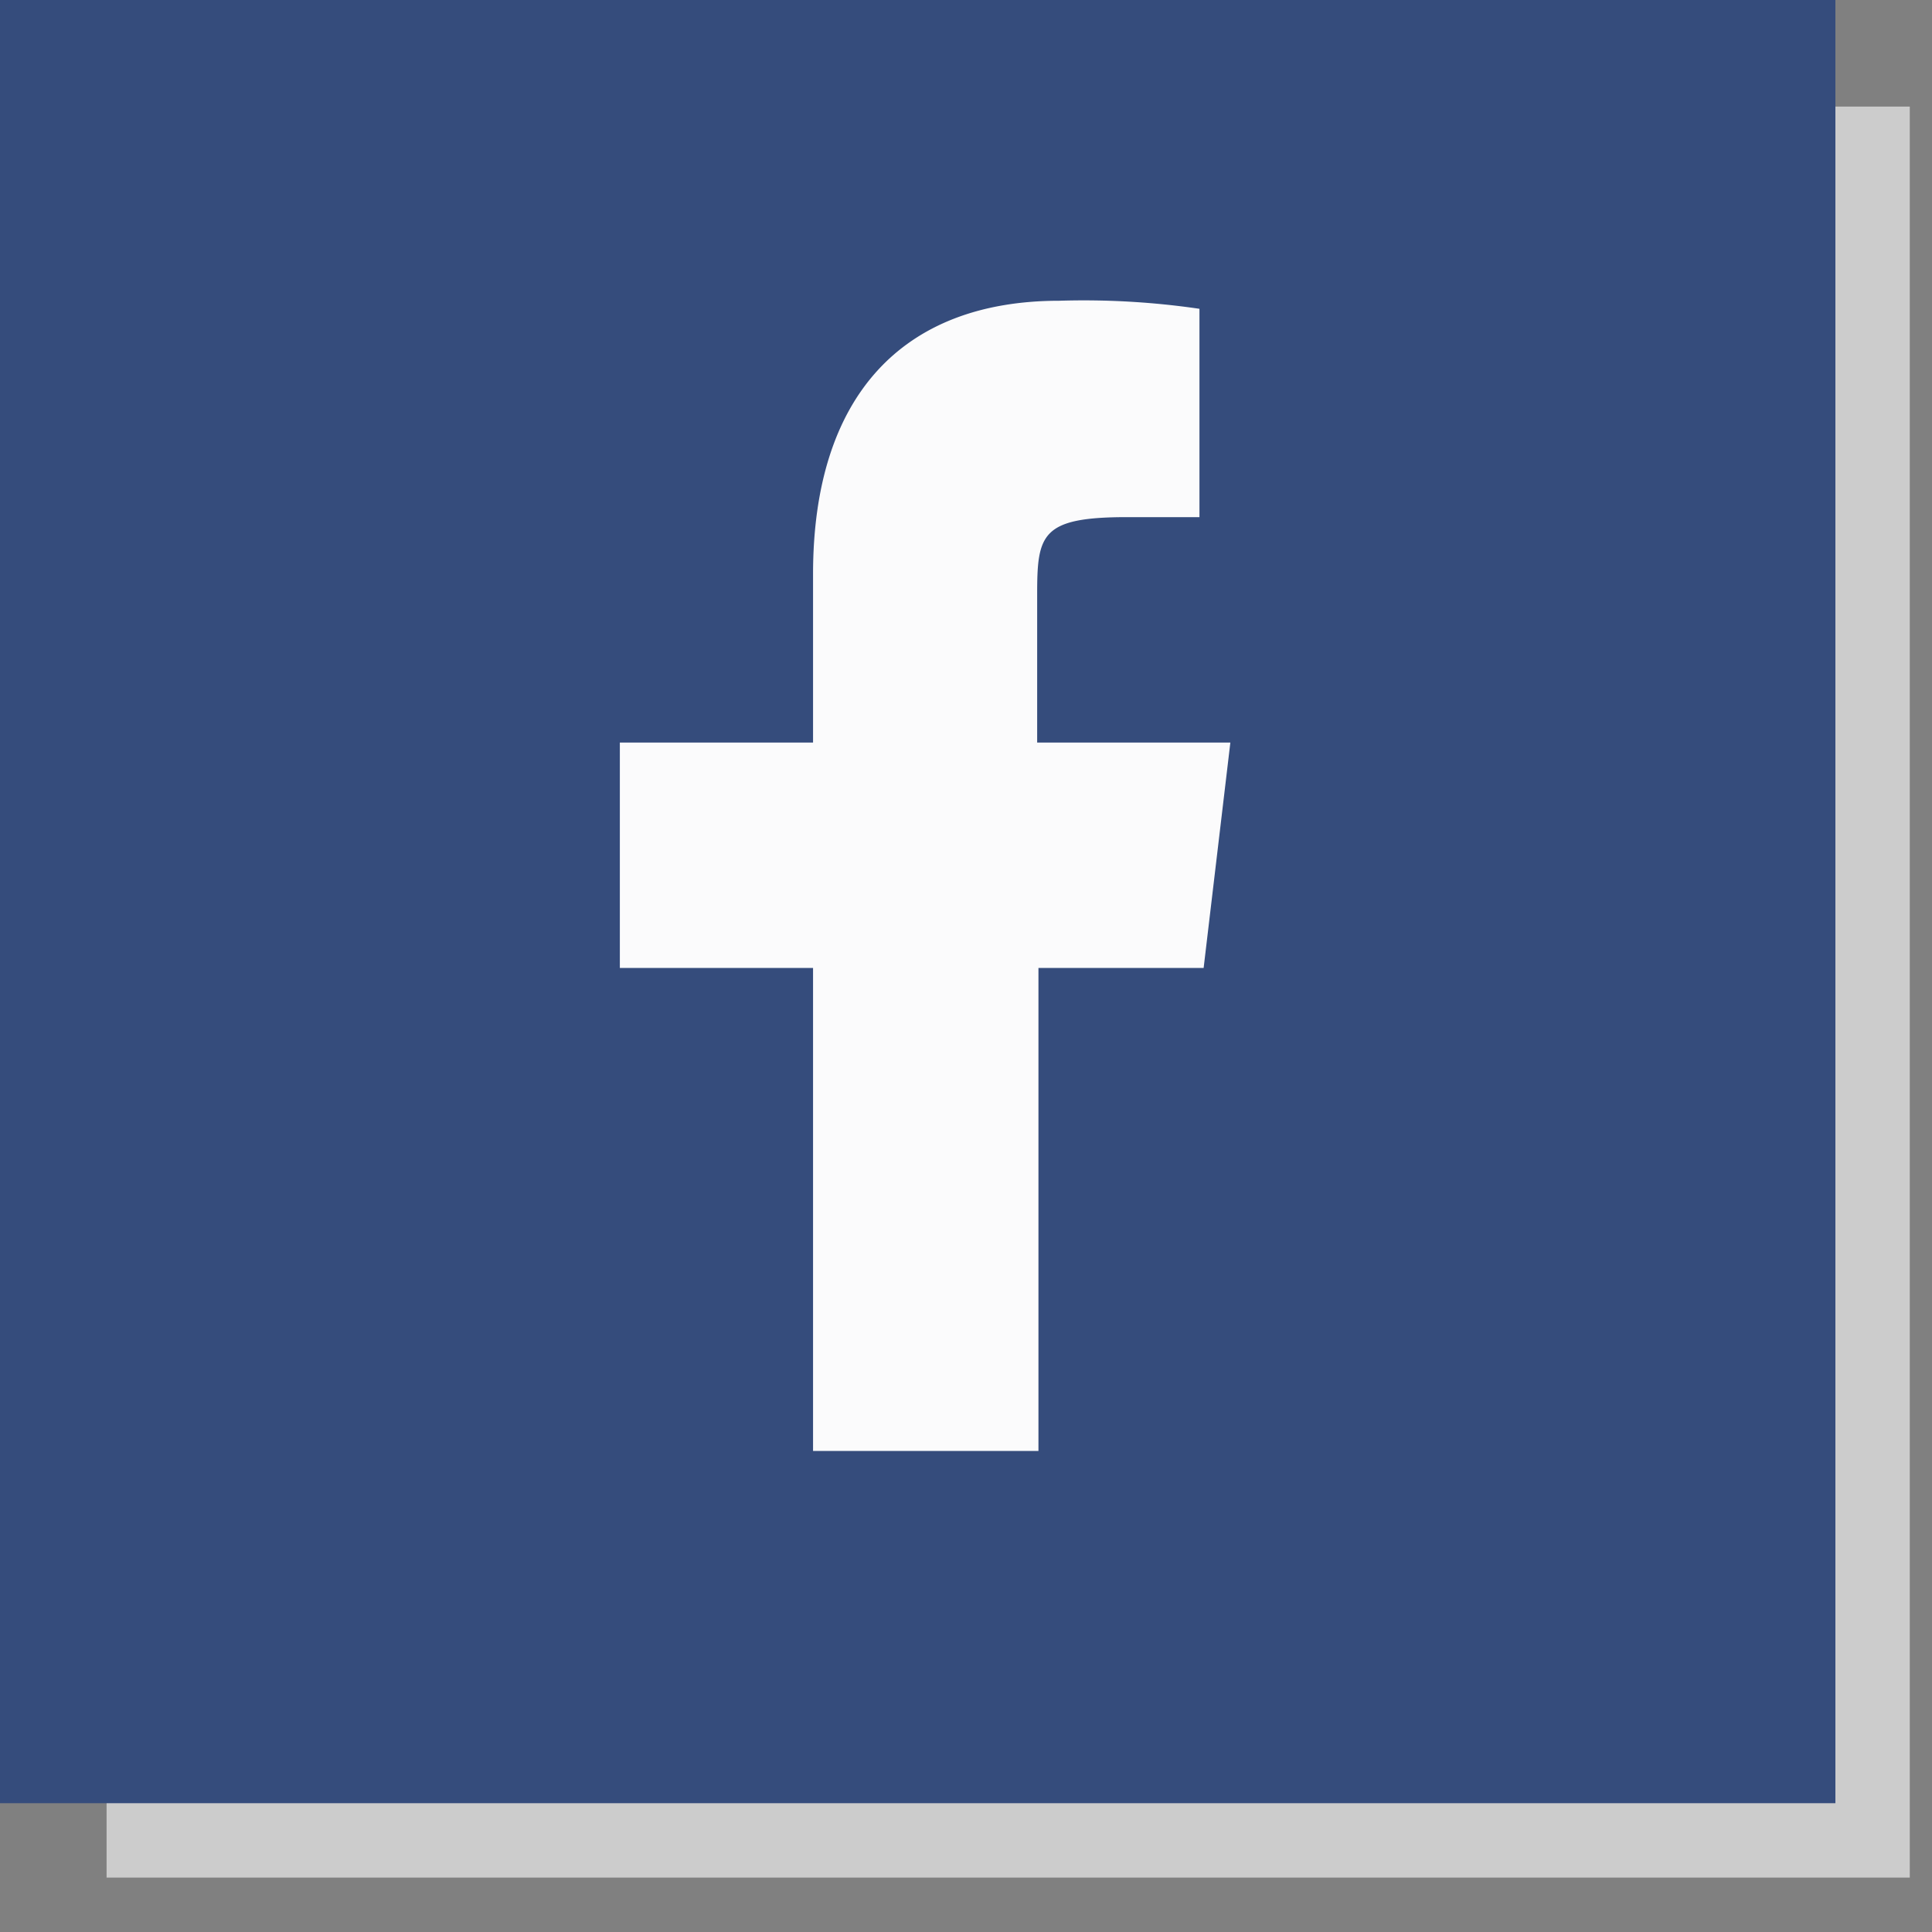 <svg id="Layer_1" data-name="Layer 1" xmlns="http://www.w3.org/2000/svg" viewBox="0 0 60 60"><rect x="0" y="0" width="60" height="60" fill="#808080" stroke="none"/><defs><style>.cls-1{fill:#ccc}.cls-2{fill:#354c7c}.cls-3{fill:#fff;opacity:.98}</style></defs><title>Artboard 36 copy 13</title><path class="cls-1" d="M3.31 3.31h56v55h-56z"/><path class="cls-2" d="M0 0h57v56H0z"/><path class="cls-3" d="M37.25 16.06H35c-2.67 0-2.79.54-2.79 2.4v4.6h6l-.83 7h-5.13v15h-7v-15h-6v-7h6v-5.23c0-5.5 2.75-8.49 7.65-8.49a24.76 24.76 0 0 1 4.35.25z"/></svg>